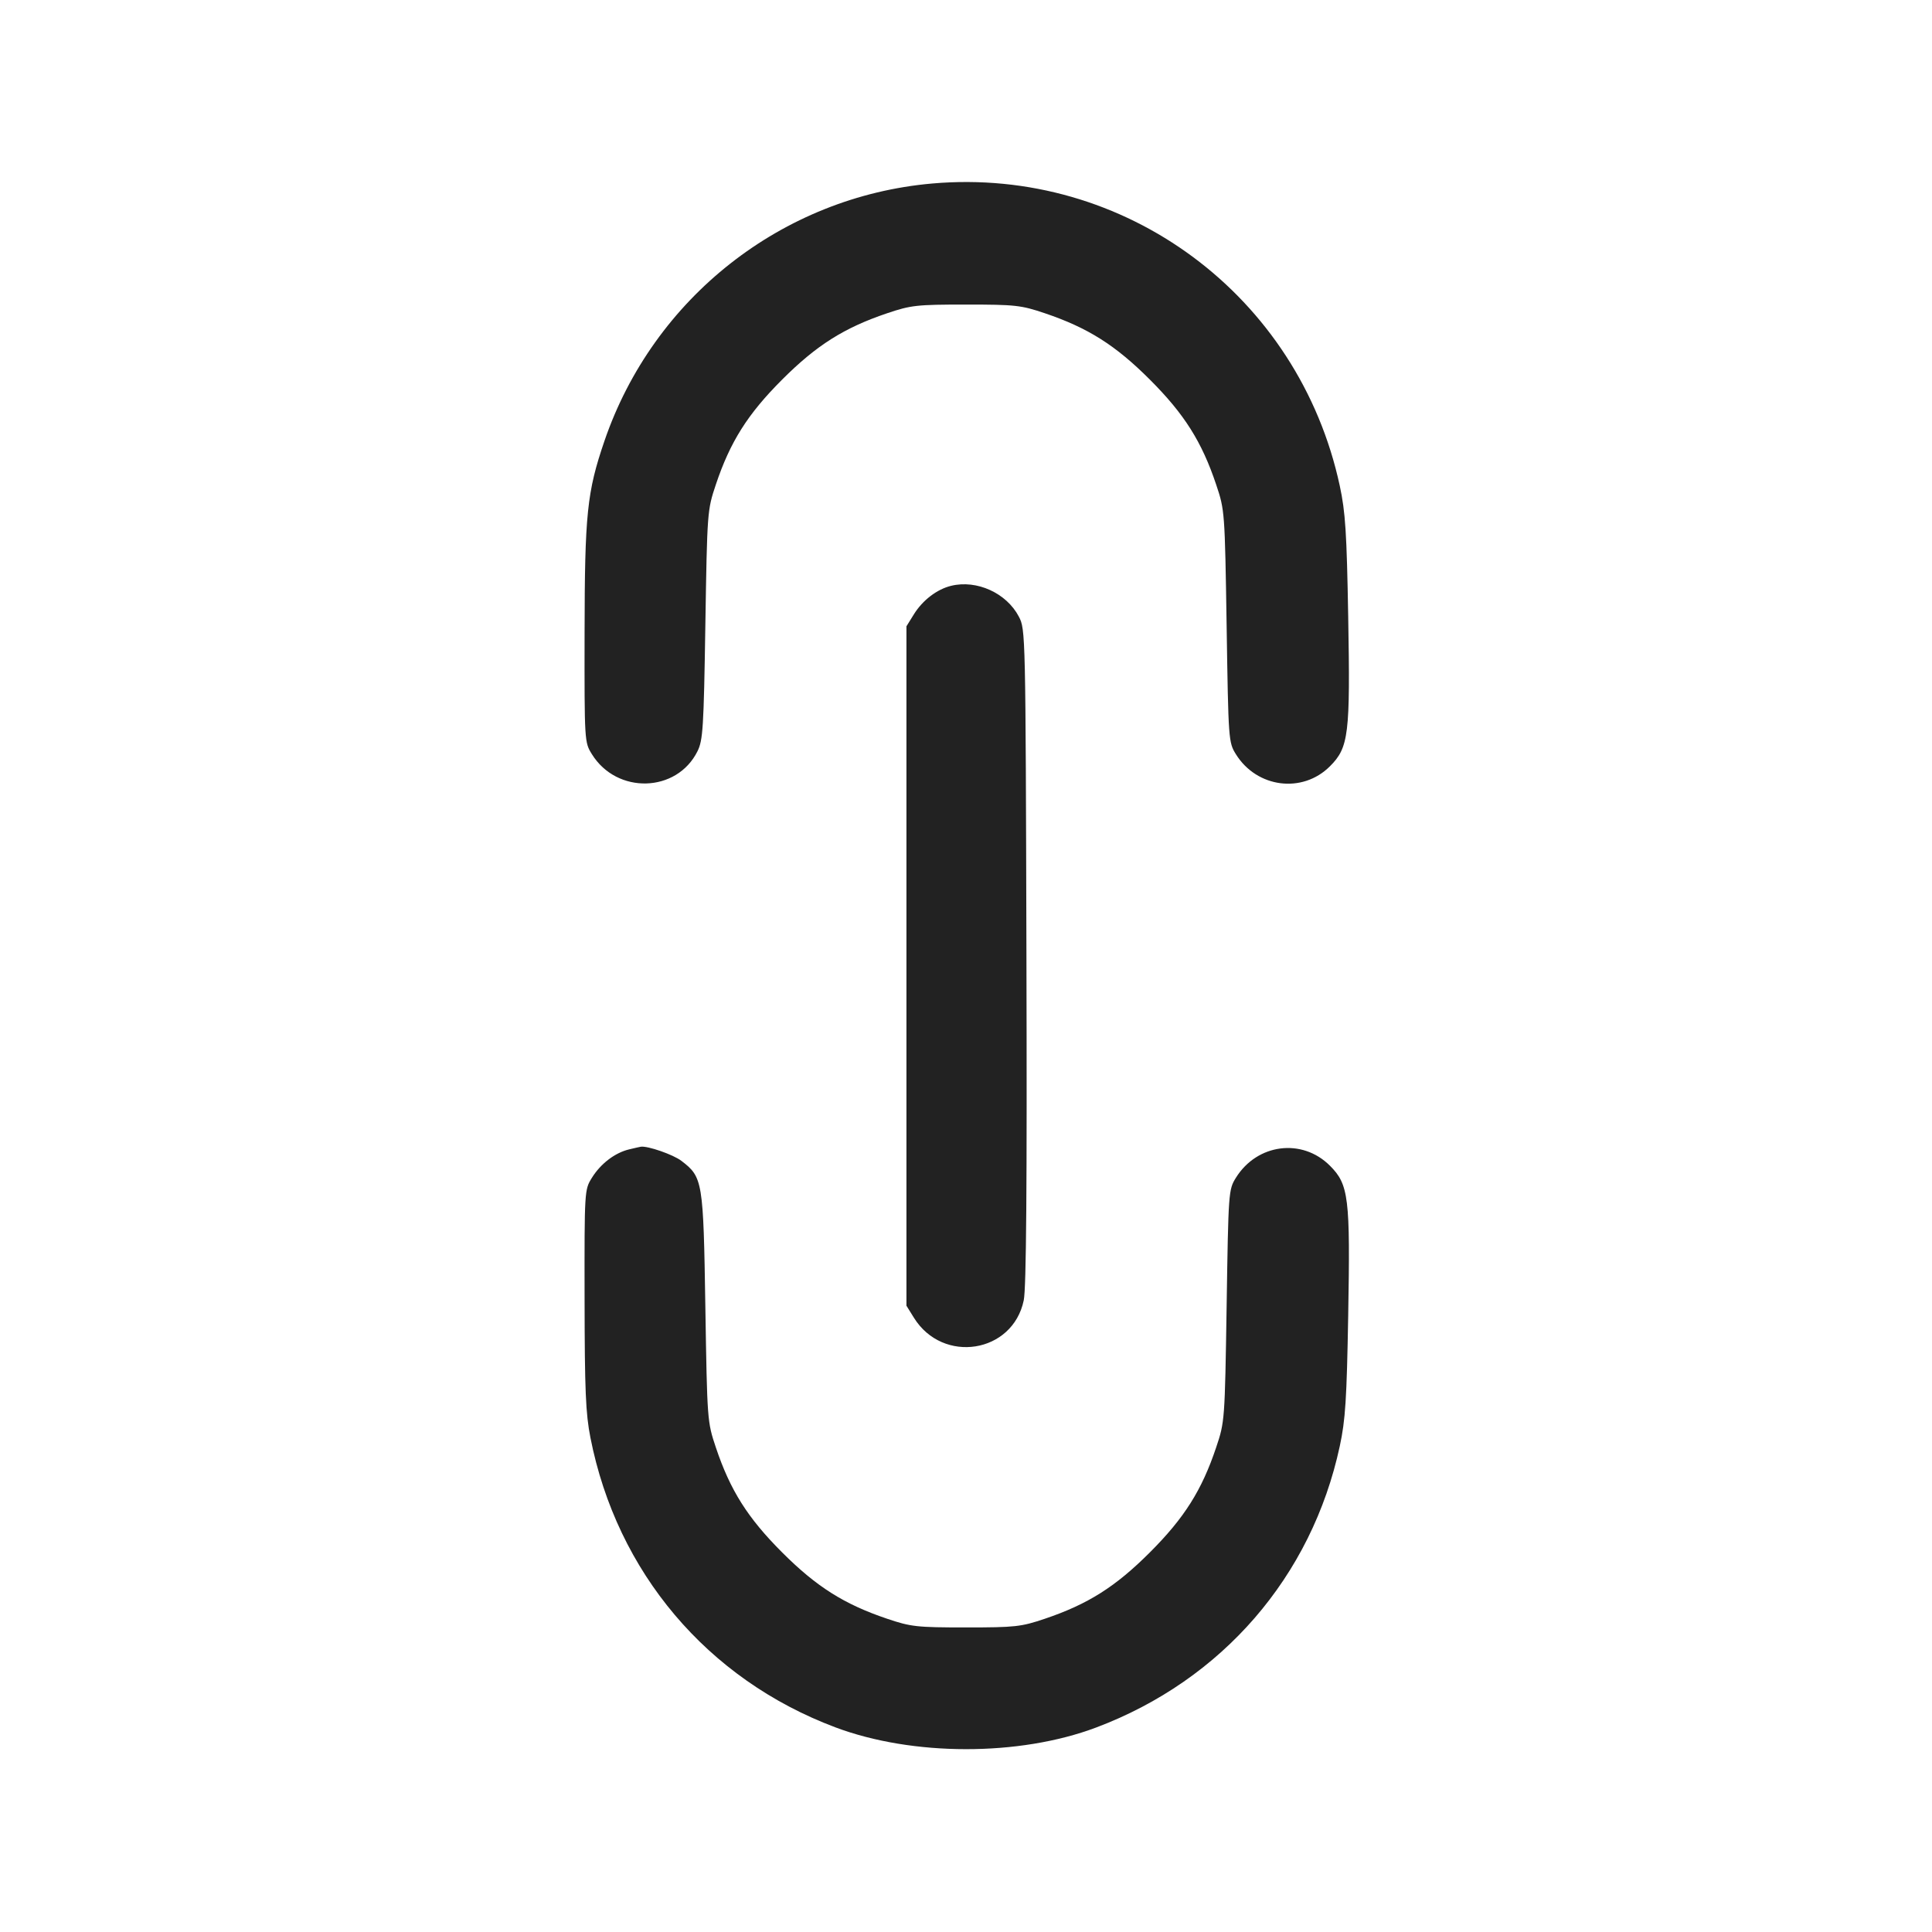 <svg width="64" height="64" viewBox="0 0 64 64" fill="none" xmlns="http://www.w3.org/2000/svg">
<path fill-rule="evenodd" clip-rule="evenodd" d="M30.879 6.079C25.908 6.516 21.642 9.869 20.021 14.613C19.445 16.3 19.37 17.024 19.365 20.96C19.36 24.572 19.361 24.588 19.608 24.985C20.437 26.32 22.421 26.264 23.105 24.886C23.287 24.519 23.312 24.118 23.366 20.693C23.426 16.945 23.43 16.898 23.713 16.053C24.189 14.632 24.767 13.717 25.909 12.575C27.049 11.435 27.961 10.859 29.387 10.377C30.177 10.11 30.369 10.089 32 10.089C33.631 10.089 33.823 10.11 34.613 10.377C36.039 10.859 36.951 11.435 38.091 12.575C39.233 13.717 39.811 14.632 40.287 16.053C40.571 16.899 40.574 16.939 40.634 20.747C40.692 24.527 40.697 24.593 40.941 24.985C41.635 26.101 43.145 26.295 44.055 25.385C44.679 24.761 44.731 24.334 44.661 20.427C44.612 17.64 44.568 16.959 44.382 16.095C43.026 9.789 37.267 5.518 30.879 6.079ZM31.506 19.406C31.036 19.521 30.564 19.882 30.274 20.349L30.027 20.747V43.253L30.274 43.651C31.234 45.196 33.549 44.828 33.913 43.074C33.997 42.671 34.023 39.317 34.002 31.678C33.974 20.935 33.972 20.85 33.751 20.427C33.342 19.645 32.357 19.197 31.506 19.406ZM20.839 38.075C20.371 38.187 19.898 38.547 19.608 39.015C19.361 39.412 19.36 39.428 19.365 43.04C19.369 46.065 19.401 46.826 19.559 47.627C20.437 52.085 23.43 55.625 27.669 57.219C30.23 58.182 33.763 58.185 36.309 57.227C40.484 55.656 43.453 52.227 44.382 47.905C44.568 47.041 44.612 46.36 44.661 43.573C44.731 39.667 44.679 39.239 44.055 38.615C43.133 37.693 41.644 37.884 40.941 39.015C40.697 39.407 40.692 39.473 40.634 43.253C40.574 47.061 40.571 47.101 40.287 47.947C39.811 49.368 39.233 50.283 38.091 51.425C36.951 52.565 36.039 53.141 34.613 53.623C33.823 53.89 33.631 53.911 32 53.911C30.369 53.911 30.177 53.89 29.387 53.623C27.961 53.141 27.049 52.565 25.909 51.425C24.767 50.283 24.189 49.368 23.713 47.947C23.43 47.102 23.426 47.055 23.366 43.307C23.3 39.111 23.281 38.996 22.57 38.453C22.298 38.246 21.451 37.952 21.227 37.987C21.197 37.991 21.023 38.031 20.839 38.075Z" fill="#222222"/>
</svg>
